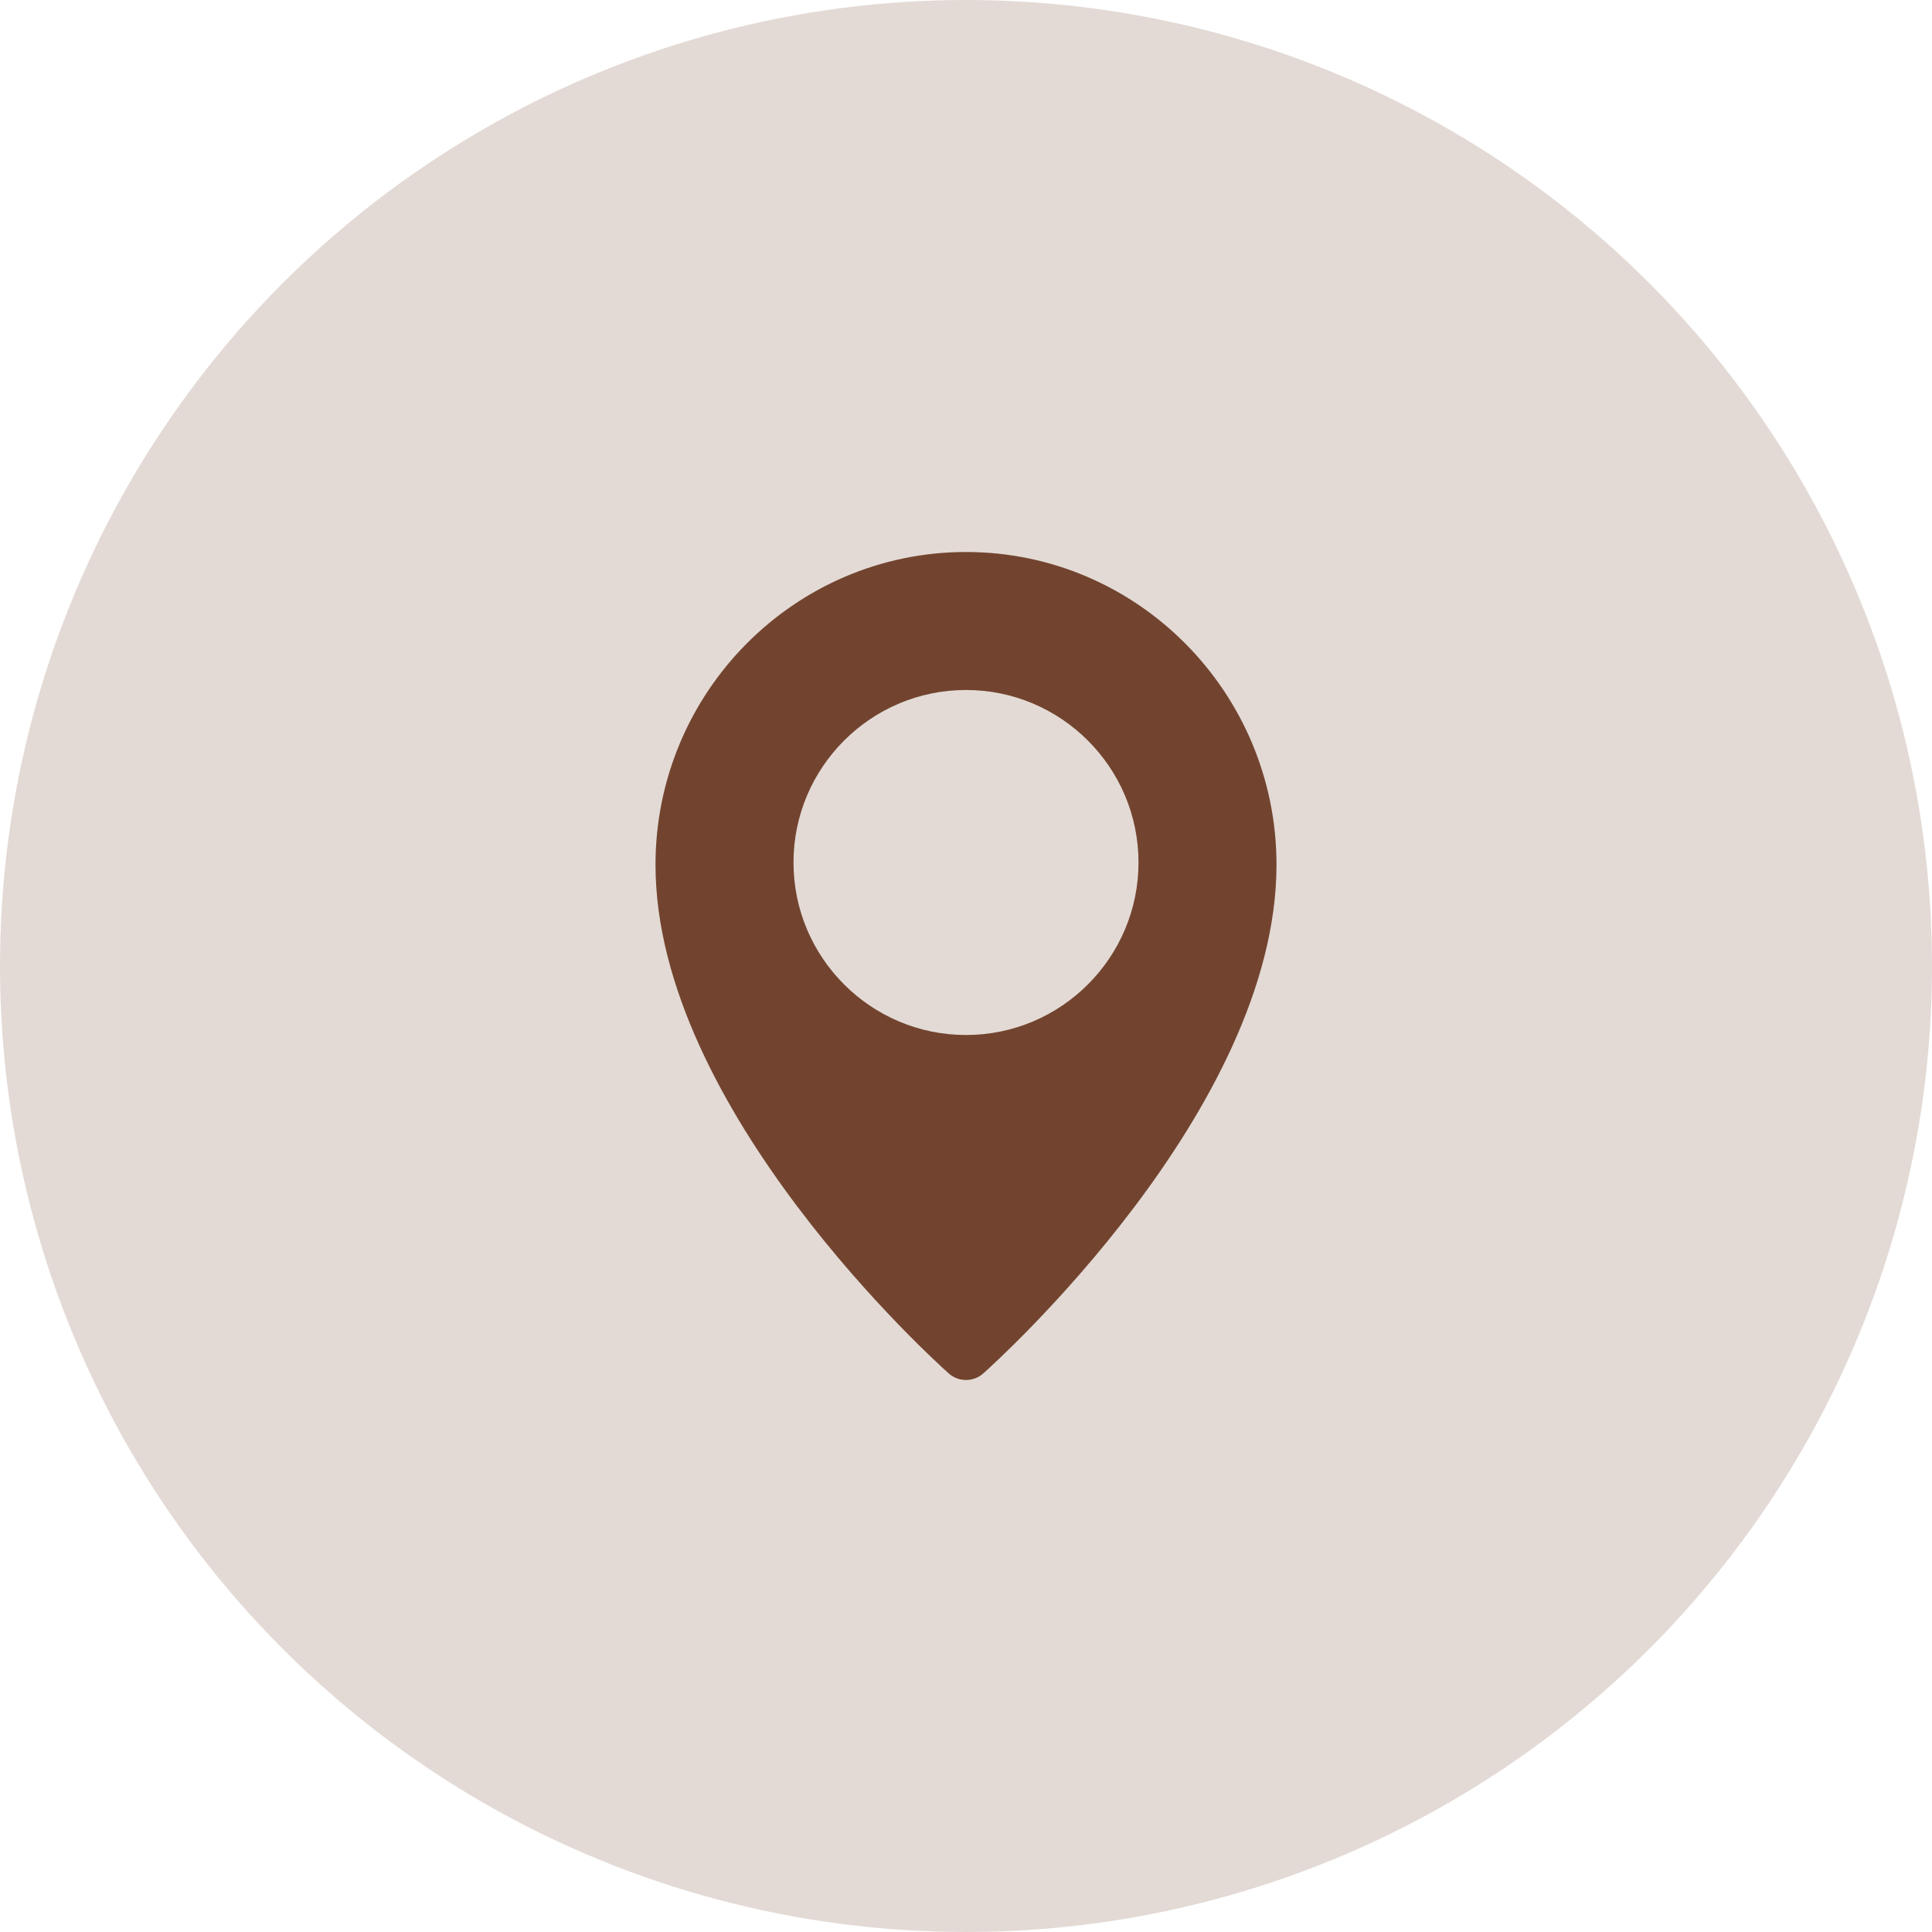 <svg width="70" height="70" viewBox="0 0 70 70" fill="none" xmlns="http://www.w3.org/2000/svg">
<circle cx="35" cy="35" r="35" fill="#E3DAD5"/>
<g clip-path="url(#clip0_212_967)">
<path d="M35 20C28.797 20 23.75 25.082 23.75 31.331C23.75 40.21 33.943 49.377 34.376 49.763C34.555 49.921 34.778 50 35 50C35.222 50 35.445 49.921 35.624 49.764C36.057 49.377 46.25 40.21 46.25 31.331C46.25 25.082 41.203 20 35 20ZM35 37.5C31.554 37.5 28.75 34.696 28.75 31.25C28.75 27.804 31.554 25 35 25C38.446 25 41.25 27.804 41.25 31.25C41.25 34.696 38.446 37.5 35 37.5Z" fill="#72442F"/>
</g>
<defs>
<clipPath id="clip0_212_967">
<rect width="30" height="30" fill="white" transform="translate(20 20)"/>
</clipPath>
</defs>
</svg>
